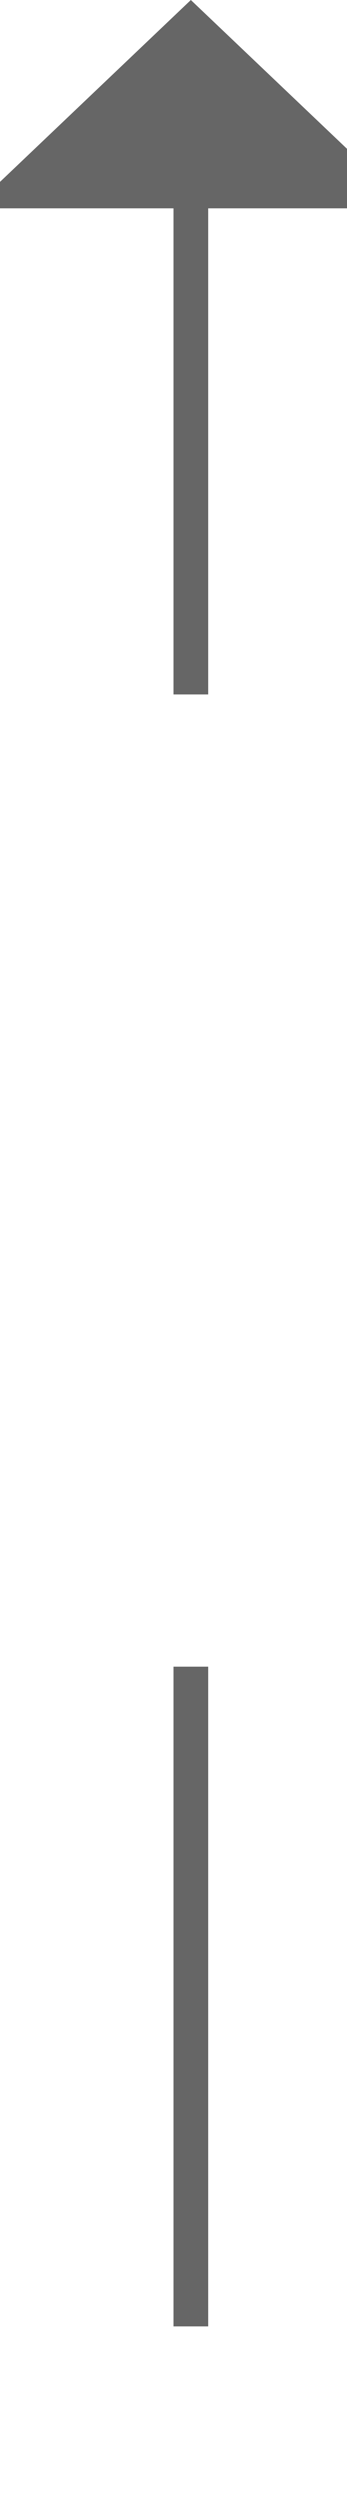 ﻿<?xml version="1.0" encoding="utf-8"?>
<svg version="1.1" xmlns:xlink="http://www.w3.org/1999/xlink" width="10px" height="72px" preserveAspectRatio="xMidYMin meet" viewBox="654 399  8 72" xmlns="http://www.w3.org/2000/svg">
  <defs>
    <mask fill="white" id="clip20">
      <path d="M 641 419  L 675 419  L 675 447  L 641 447  Z M 641 390  L 675 390  L 675 469  L 641 469  Z " fill-rule="evenodd" />
    </mask>
  </defs>
  <path d="M 658.5 419  L 658.5 404  M 658.5 447  L 658.5 466  " stroke-width="1" stroke="#666666" fill="none" />
  <path d="M 664.8 405  L 658.5 399  L 652.2 405  L 664.8 405  Z " fill-rule="nonzero" fill="#666666" stroke="none" mask="url(#clip20)" />
</svg>